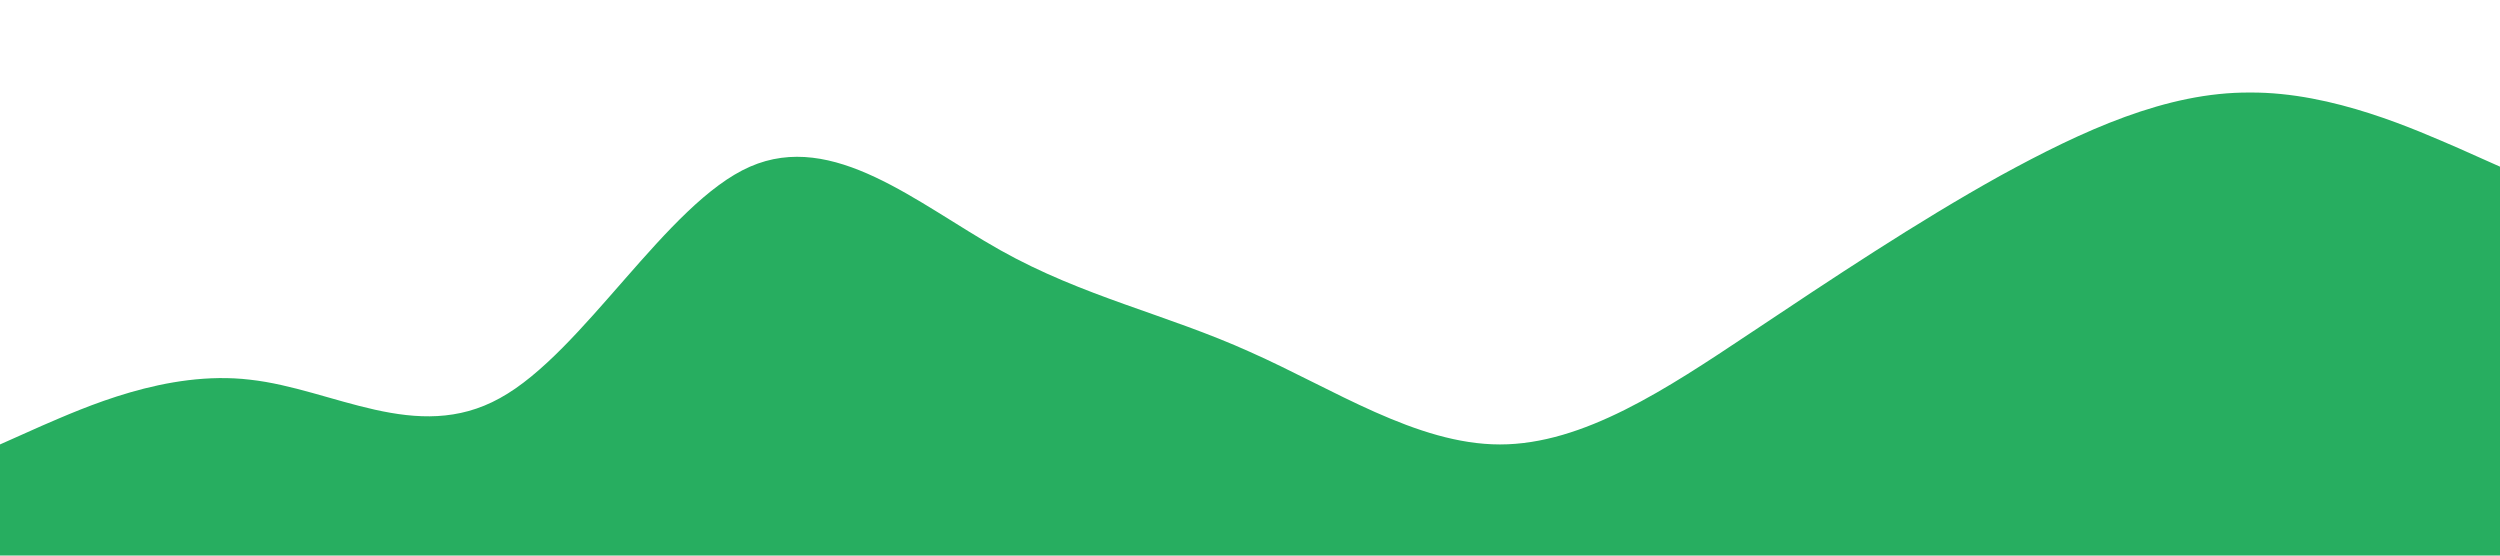 <?xml version="1.0" standalone="no"?><svg xmlns="http://www.w3.org/2000/svg" viewBox="0 0 1440 320"><path fill="#27ae60" fill-opacity="1" d="M0,256L24,245.3C48,235,96,213,144,218.7C192,224,240,256,288,229.3C336,203,384,117,432,96C480,75,528,117,576,144C624,171,672,181,720,202.7C768,224,816,256,864,256C912,256,960,224,1008,192C1056,160,1104,128,1152,101.3C1200,75,1248,53,1296,53.3C1344,53,1392,75,1416,85.3L1440,96L1440,320L1416,320C1392,320,1344,320,1296,320C1248,320,1200,320,1152,320C1104,320,1056,320,1008,320C960,320,912,320,864,320C816,320,768,320,720,320C672,320,624,320,576,320C528,320,480,320,432,320C384,320,336,320,288,320C240,320,192,320,144,320C96,320,48,320,24,320L0,320Z"></path></svg>